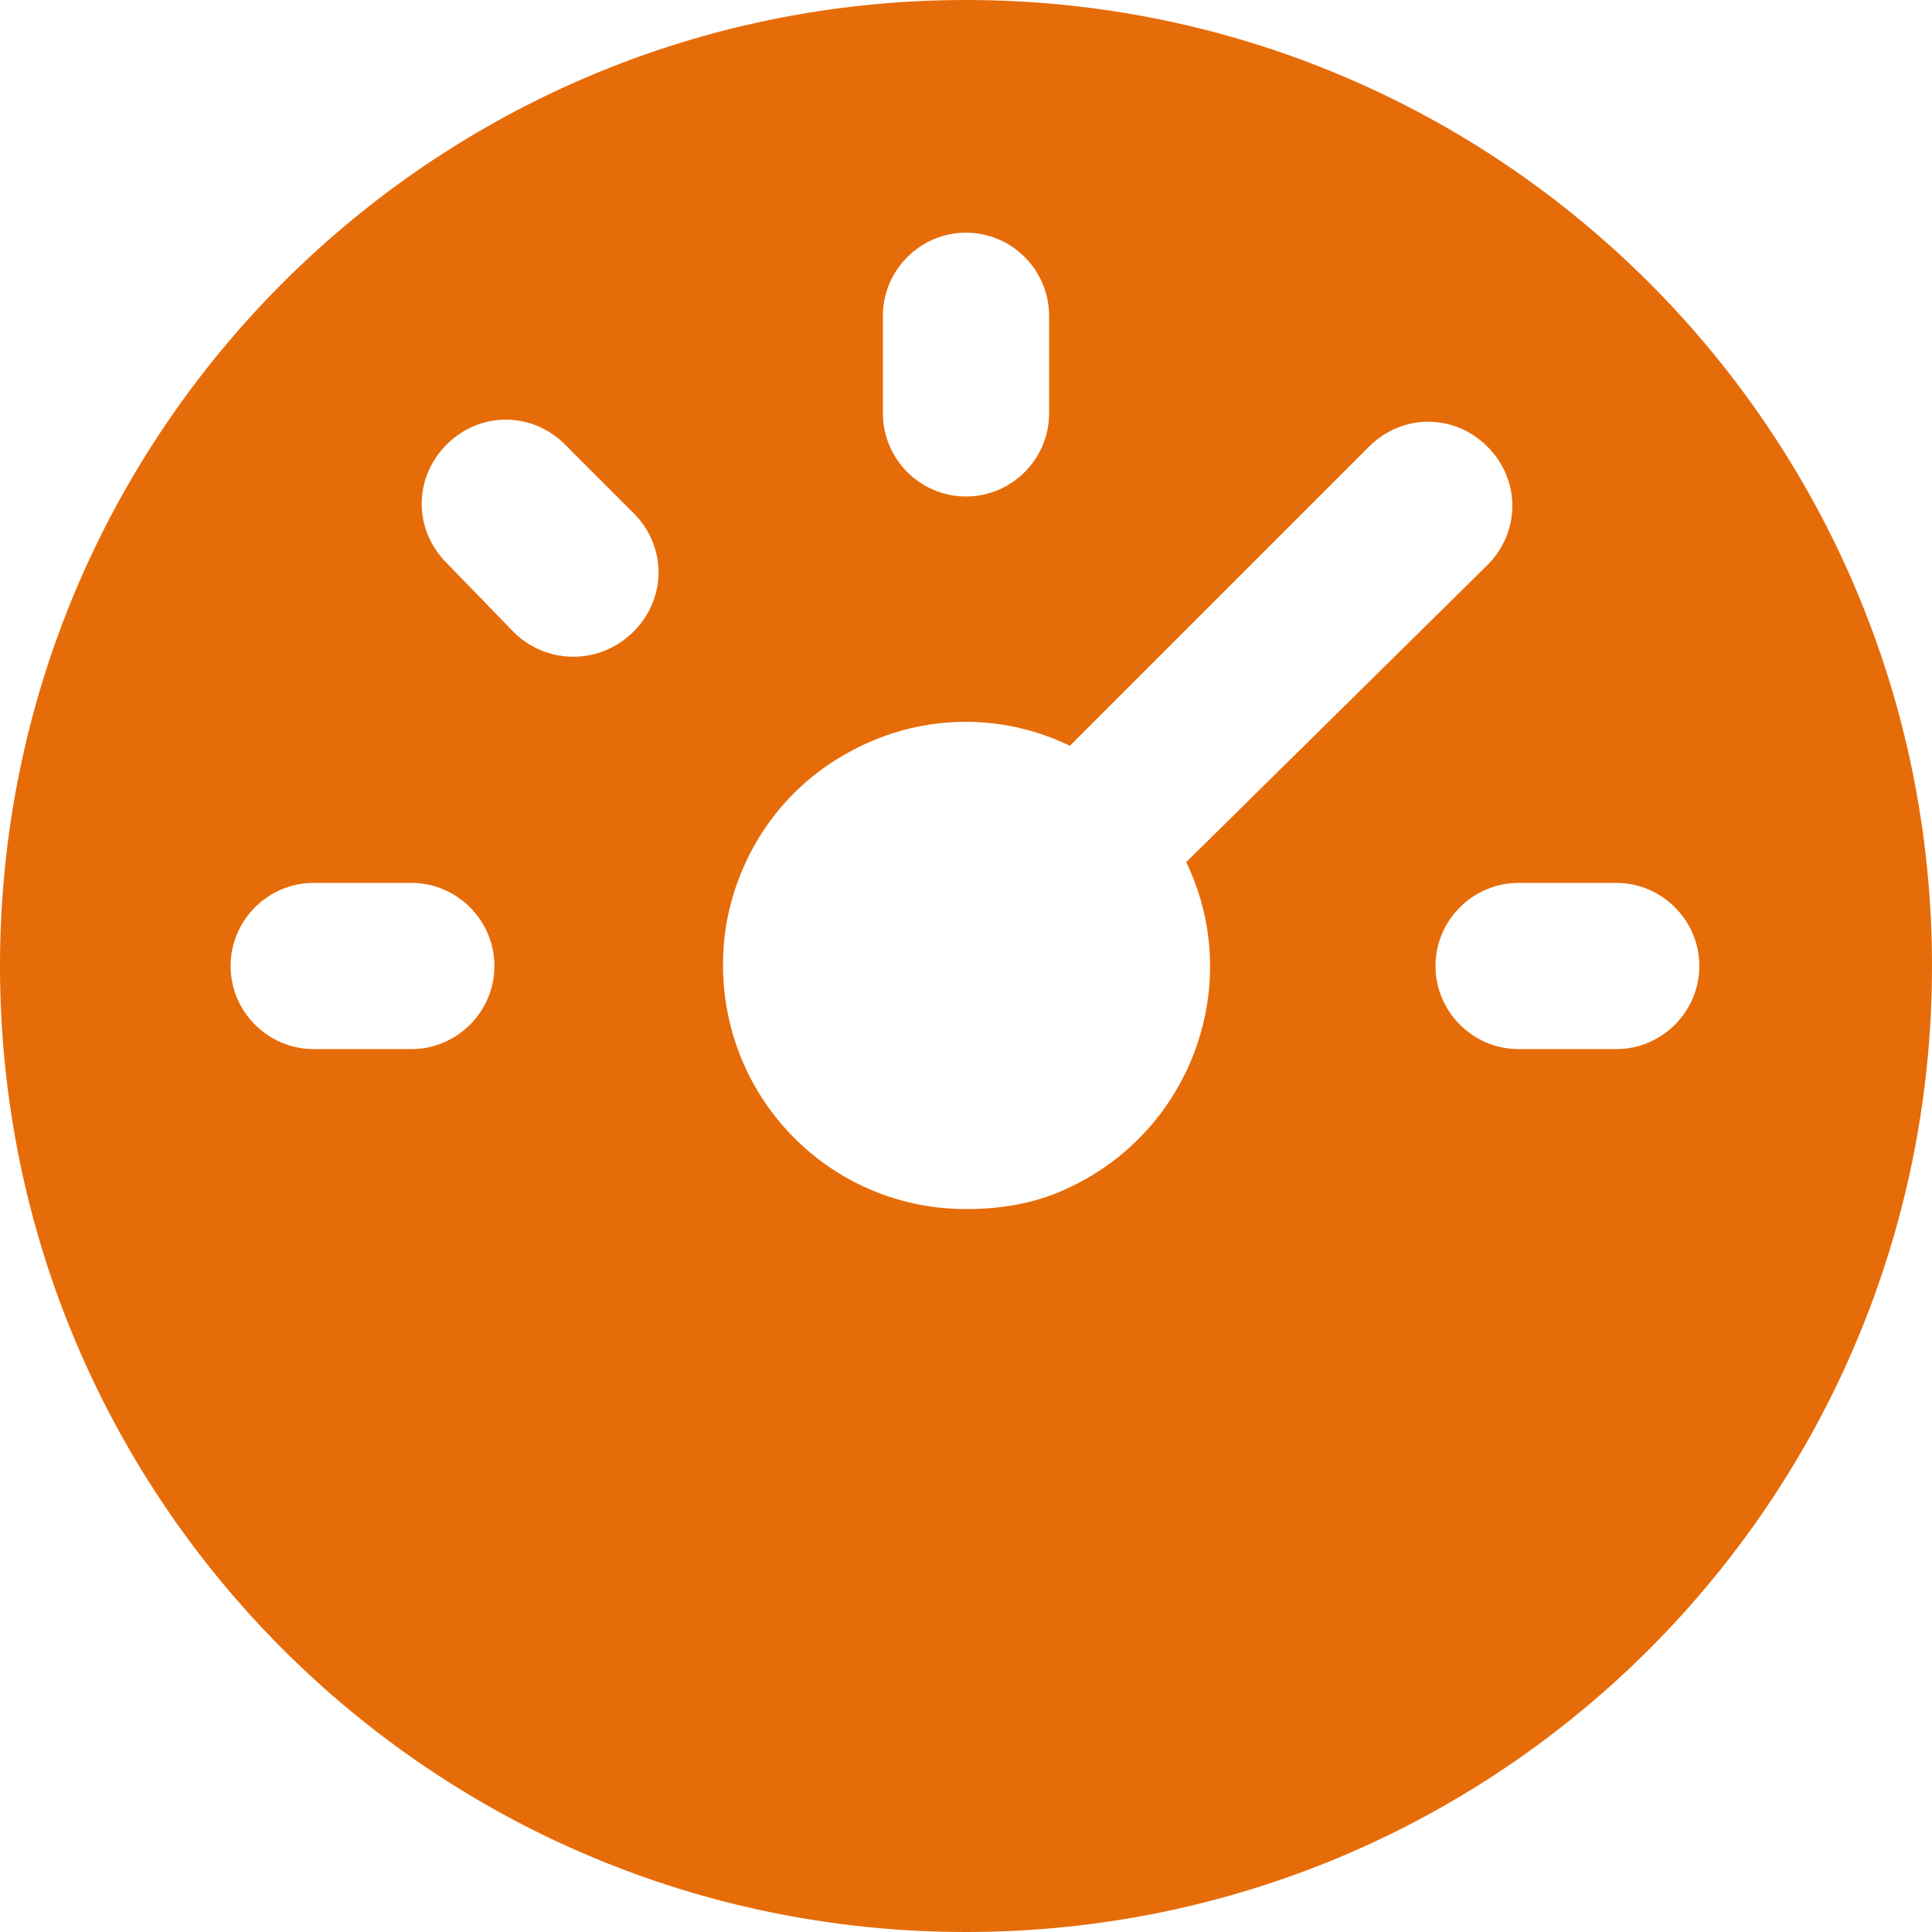 <svg xmlns="http://www.w3.org/2000/svg" version="1.1" xmlns:xlink="http://www.w3.org/1999/xlink" xmlns:svgjs="http://svgjs.com/svgjs" width="512" height="512" x="0" y="0" viewBox="0 0 476.16 476.16" style="enable-background:new 0 0 512 512" xml:space="preserve" class=""><g>
<g>
	<g>
		<path d="M238.08,0C106.496,0,0,106.496,0,238.08s106.496,238.08,238.08,238.08s238.08-106.496,238.08-238.08S369.664,0,238.08,0z
			 M217.6,77.824c0-11.264,9.216-20.48,20.48-20.48c11.264,0,20.48,9.216,20.48,20.48v24.064c0,11.264-9.216,20.48-20.48,20.48
			c-11.264,0-20.48-9.216-20.48-20.48V77.824z M101.376,258.56H77.312c-11.264,0-20.48-9.216-20.48-20.48
			c0-11.264,9.216-20.48,20.48-20.48h24.064c11.264,0,20.48,9.216,20.48,20.48C121.856,249.344,112.64,258.56,101.376,258.56z
			 M156.16,155.648c-8.192,8.192-20.992,8.192-29.184,0.512l-16.896-17.408c-8.192-8.192-8.192-20.992,0-29.184
			c8.192-8.192,20.992-8.192,29.184,0l16.896,16.896C164.352,134.656,164.352,147.456,156.16,155.648z M264.192,292.352
			c-8.192,4.096-16.896,5.632-26.112,5.632c-35.84,0-64-31.232-59.392-68.096c2.56-18.432,13.312-34.816,29.696-44.032
			c17.92-10.24,38.4-10.24,55.296-2.048l73.728-73.728c8.192-8.192,20.992-8.192,29.184,0c8.192,8.192,8.192,20.992,0,29.184
			l-74.24,73.216C306.688,242.176,293.888,278.016,264.192,292.352z M398.336,258.56h-24.064c-11.264,0-20.48-9.216-20.48-20.48
			c0-11.264,9.216-20.48,20.48-20.48h24.064c11.264,0,20.48,9.216,20.48,20.48C418.816,249.344,409.6,258.56,398.336,258.56z" fill="#E66C09" data-original="#000000" class=""></path>
	</g>
</g>
<g>
</g>
<g>
</g>
<g>
</g>
<g>
</g>
<g>
</g>
<g>
</g>
<g>
</g>
<g>
</g>
<g>
</g>
<g>
</g>
<g>
</g>
<g>
</g>
<g>
</g>
<g>
</g>
<g>
</g>
</g></svg>